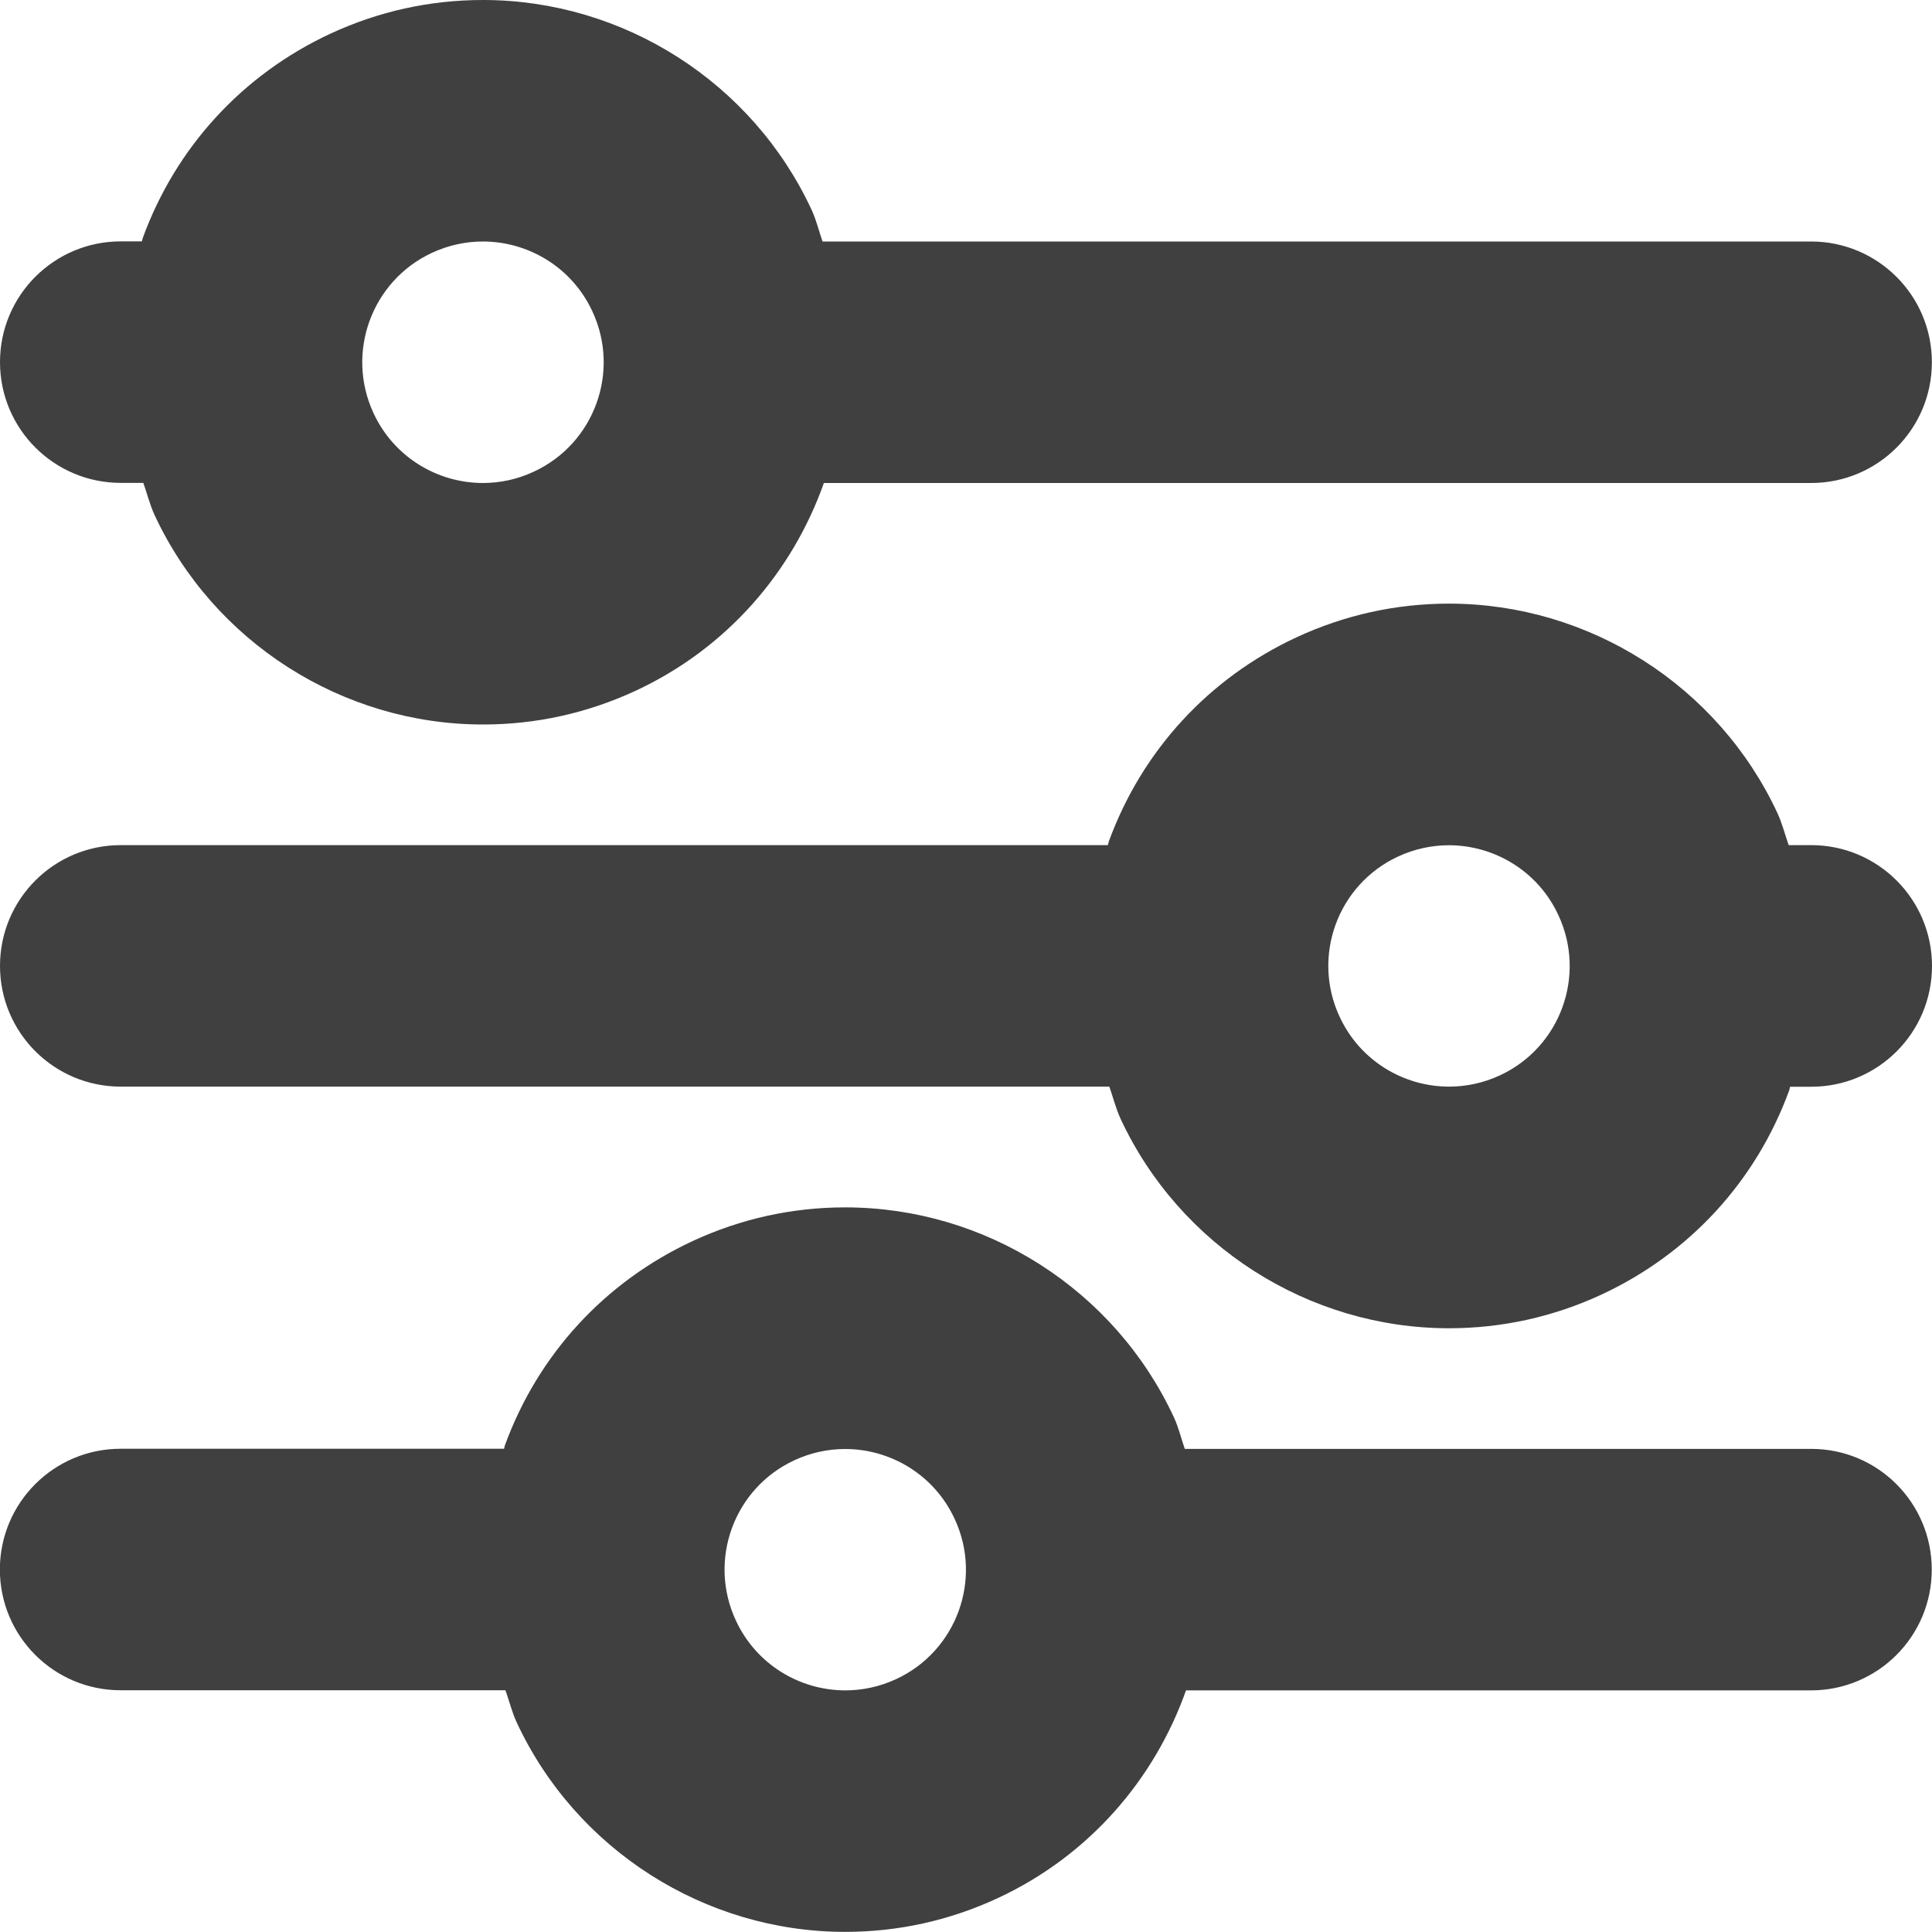 <?xml version="1.0" encoding="utf-8"?>
<!-- Generator: Adobe Illustrator 23.1.1, SVG Export Plug-In . SVG Version: 6.00 Build 0)  -->
<svg version="1.1" xmlns="http://www.w3.org/2000/svg" xmlns:xlink="http://www.w3.org/1999/xlink" x="0px" y="0px"
	 viewBox="0 0 16 16" style="enable-background:new 0 0 16 16;" xml:space="preserve">
<style type="text/css">
	.st0{display:none;}
	.st1{display:inline;}
	.st2{fill:#404040;}
	.st3{fill:#FFFFFF;}
	.st4{fill:none;}
	.st5{opacity:0.3;fill:none;}
	.st6{fill:#FF0000;}
	.st7{fill-rule:evenodd;clip-rule:evenodd;fill:#404040;}
	.st8{fill-rule:evenodd;clip-rule:evenodd;fill:#FFFFFF;}
	.st9{fill-rule:evenodd;clip-rule:evenodd;fill:#2867B2;}
	.st10{fill:#EE1376;}
	.st11{fill:#1DA1F2;}
	.st12{fill:#1877F2;}
	.st13{display:inline;fill:none;}
	.st14{display:inline;fill:#404040;}
	.st15{display:inline;opacity:0.3;fill:none;}
	.st16{display:inline;fill-rule:evenodd;clip-rule:evenodd;fill:#404040;}
	.st17{fill:none;stroke:#404040;stroke-width:2;stroke-linecap:round;}
</style>
<g id="Outter_Container" class="st0">
</g>
<g id="NEW" class="st0">
</g>
<g id="NEW_NO_Container">
	<g id="icon-filter_2_">
		<g>
			<path class="st2" d="M1,3.999h0.187c0.031,0.088,0.053,0.178,0.092,0.264C1.769,5.318,2.837,6,4,6
				c0.439,0,0.864-0.094,1.263-0.279c0.76-0.353,1.3-0.987,1.56-1.721h8.176c0.552,0,1-0.447,1-1s-0.448-1-1-1
				H6.812c-0.031-0.088-0.051-0.177-0.091-0.263c-0.49-1.055-1.558-1.737-2.721-1.737H3.999
				c-0.439,0-0.864,0.094-1.263,0.279C2.01,0.617,1.458,1.217,1.183,1.969C1.179,1.979,1.178,1.99,1.175,1.999
				h-0.175c-0.552,0-1,0.447-1,1S0.448,3.999,1,3.999z M3.579,2.093c0.136-0.063,0.28-0.093,0.42-0.093
				c0.377-0,0.738,0.214,0.907,0.579C5.139,3.079,4.922,3.674,4.421,3.906C4.285,3.97,4.141,4,4,4
				c-0.377,0-0.738-0.214-0.907-0.579C2.861,2.92,3.078,2.325,3.579,2.093z"/>
			<path class="st2" d="M15,6.999h-0.187c-0.031-0.088-0.053-0.178-0.092-0.263
				c-0.49-1.055-1.558-1.737-2.721-1.737h-0c-0.439,0-0.864,0.094-1.263,0.279
				c-0.727,0.338-1.279,0.938-1.554,1.69C9.179,6.979,9.178,6.989,9.175,6.999H1c-0.552,0-1,0.447-1,1
				s0.448,1,1,1h8.187c0.031,0.088,0.053,0.178,0.092,0.264c0.49,1.055,1.558,1.737,2.721,1.737
				c0.439,0,0.864-0.094,1.263-0.279c0.727-0.338,1.279-0.938,1.554-1.69c0.004-0.01,0.004-0.021,0.008-0.031
				h0.175c0.552,0,1-0.447,1-1S15.552,6.999,15,6.999z M12.421,8.906c-0.136,0.063-0.28,0.093-0.42,0.093
				c-0.377,0-0.738-0.214-0.907-0.579C10.861,7.92,11.078,7.325,11.579,7.093c0.136-0.063,0.28-0.093,0.42-0.093
				c0.377-0,0.738,0.214,0.907,0.579C13.139,8.079,12.922,8.674,12.421,8.906z"/>
			<path class="st2" d="M15,11.999H9.812c-0.031-0.088-0.051-0.177-0.091-0.263
				c-0.49-1.055-1.558-1.737-2.721-1.737H6.999c-0.439,0-0.864,0.094-1.263,0.279
				c-0.727,0.338-1.279,0.938-1.554,1.69c-0.004,0.01-0.004,0.02-0.008,0.03h-3.175c-0.552,0-1,0.447-1,1
				s0.448,1,1,1h3.187c0.031,0.088,0.053,0.178,0.092,0.264c0.49,1.055,1.558,1.737,2.721,1.737
				c0.439,0,0.864-0.094,1.263-0.279c0.76-0.353,1.3-0.987,1.56-1.721h5.176c0.552,0,1-0.447,1-1
				S15.552,11.999,15,11.999z M7.421,13.906c-0.136,0.063-0.28,0.093-0.42,0.093
				c-0.377,0-0.738-0.214-0.907-0.579C5.861,12.92,6.078,12.325,6.579,12.093c0.136-0.063,0.28-0.093,0.42-0.093
				c0.377-0,0.738,0.214,0.907,0.579C8.139,13.079,7.922,13.674,7.421,13.906z"/>
		</g>
	</g>
</g>
</svg>
